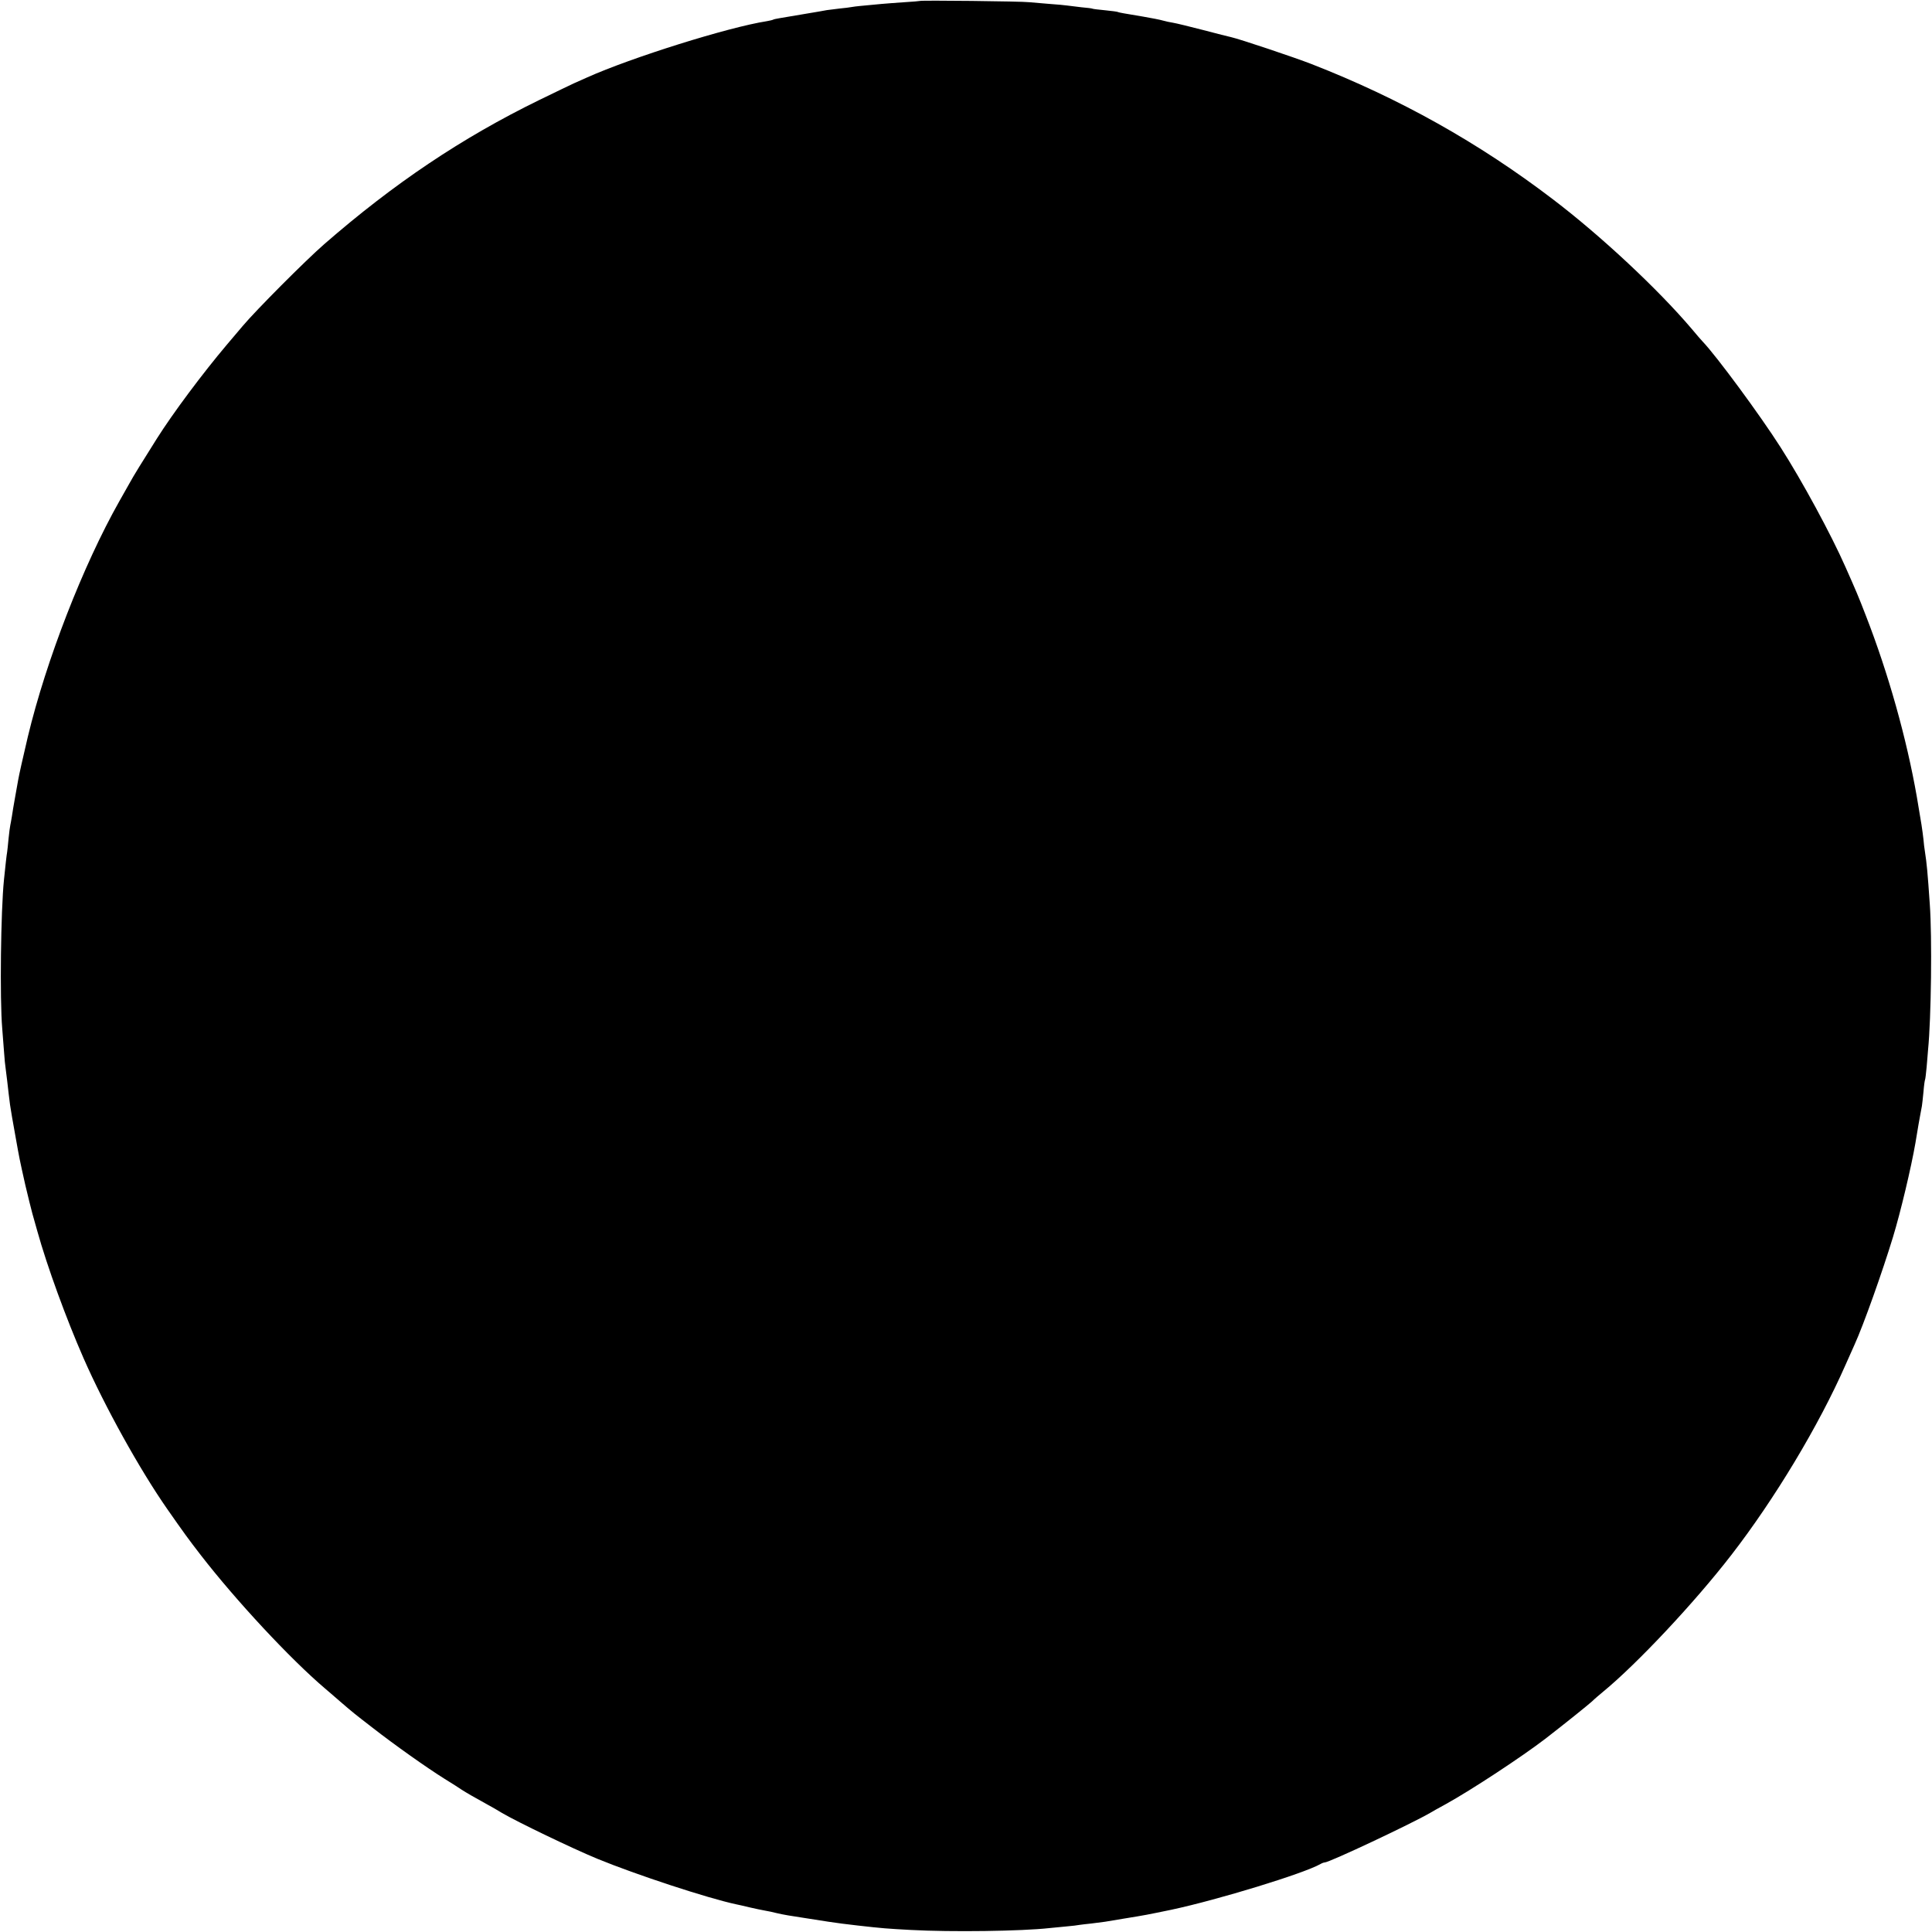 <?xml version="1.0" standalone="no"?>
<!DOCTYPE svg PUBLIC "-//W3C//DTD SVG 20010904//EN"
 "http://www.w3.org/TR/2001/REC-SVG-20010904/DTD/svg10.dtd">
<svg version="1.0" xmlns="http://www.w3.org/2000/svg"
 width="1222pt" height="1222pt" viewBox="0 0 1222 1222"
 preserveAspectRatio="xMidYMid meet">
<g transform="translate(0,1222) scale(0.1,-0.1)"
fill="#000000" stroke="none">
<path d="M5818 12214 c-2 -1 -46 -5 -98 -8 -52 -4 -117 -8 -145 -11 -139 -13
-162 -15 -185 -19 -14 -3 -50 -7 -80 -10 -30 -4 -66 -8 -80 -10 -14 -3 -79
-14 -145 -25 -66 -11 -135 -23 -154 -26 -19 -3 -37 -7 -40 -9 -3 -2 -22 -7
-41 -10 -244 -38 -856 -230 -1137 -356 -26 -12 -64 -29 -83 -37 -19 -9 -118
-56 -220 -106 -489 -239 -918 -527 -1360 -912 -117 -102 -430 -416 -515 -517
-11 -13 -56 -66 -100 -118 -153 -181 -342 -434 -444 -596 -89 -141 -149 -238
-171 -279 -12 -22 -42 -74 -65 -115 -230 -407 -463 -1007 -579 -1490 -32 -136
-56 -243 -61 -273 -3 -18 -12 -68 -20 -112 -8 -44 -17 -98 -20 -120 -4 -22 -8
-47 -10 -55 -2 -8 -7 -46 -11 -85 -3 -38 -8 -77 -9 -85 -3 -15 -11 -86 -20
-175 -20 -196 -27 -753 -11 -940 4 -49 9 -119 12 -155 2 -36 7 -81 10 -101 7
-53 12 -97 19 -159 6 -53 10 -82 21 -145 3 -16 14 -77 24 -135 22 -123 22
-126 60 -295 17 -71 37 -154 45 -182 8 -29 22 -79 31 -110 62 -223 184 -557
293 -805 133 -303 354 -702 529 -953 104 -149 133 -189 211 -290 223 -288 566
-657 787 -845 16 -14 59 -50 94 -81 87 -75 90 -77 209 -169 133 -104 342 -252
451 -320 47 -29 96 -60 110 -70 24 -16 85 -51 165 -95 22 -12 63 -35 90 -52
99 -58 444 -224 601 -289 248 -102 702 -251 881 -289 10 -2 47 -10 83 -19 36
-8 81 -18 100 -21 19 -3 51 -10 70 -15 19 -5 53 -11 75 -15 22 -3 65 -10 95
-15 55 -9 74 -12 160 -25 75 -11 91 -13 185 -24 159 -18 187 -20 335 -28 254
-14 704 -8 880 12 19 2 66 6 103 10 37 3 76 8 85 10 9 1 44 6 77 9 33 4 71 9
85 11 14 2 68 11 120 20 136 22 140 23 300 56 295 63 837 229 942 289 10 6 22
10 27 10 29 0 551 246 666 313 11 7 56 32 100 56 163 90 483 301 629 413 128
99 262 207 295 236 15 15 48 43 71 62 212 174 576 561 811 865 273 353 552
816 721 1200 22 50 48 108 58 130 57 125 176 460 243 680 49 161 115 440 142
595 20 120 21 127 30 175 4 22 9 48 11 59 2 10 6 51 10 90 3 39 8 74 10 77 2
3 6 39 10 80 3 41 8 90 9 109 20 200 26 713 11 920 -14 205 -19 257 -31 335
-3 17 -7 50 -9 75 -7 61 -13 102 -42 270 -65 371 -180 780 -322 1145 -47 122
-62 157 -130 310 -89 202 -274 544 -410 756 -130 204 -405 577 -493 669 -8 8
-39 44 -69 80 -215 253 -573 587 -876 818 -469 358 -970 639 -1529 857 -108
42 -454 158 -508 170 -12 2 -92 23 -177 45 -85 22 -171 43 -190 46 -19 3 -48
9 -65 14 -16 5 -73 16 -125 25 -52 9 -108 18 -124 21 -16 3 -32 6 -35 8 -3 2
-40 7 -81 11 -41 4 -77 8 -80 10 -3 2 -34 6 -70 9 -36 4 -76 9 -90 11 -14 2
-63 7 -110 10 -47 4 -105 9 -130 11 -45 6 -688 13 -692 8z"/>
</g>
</svg>
